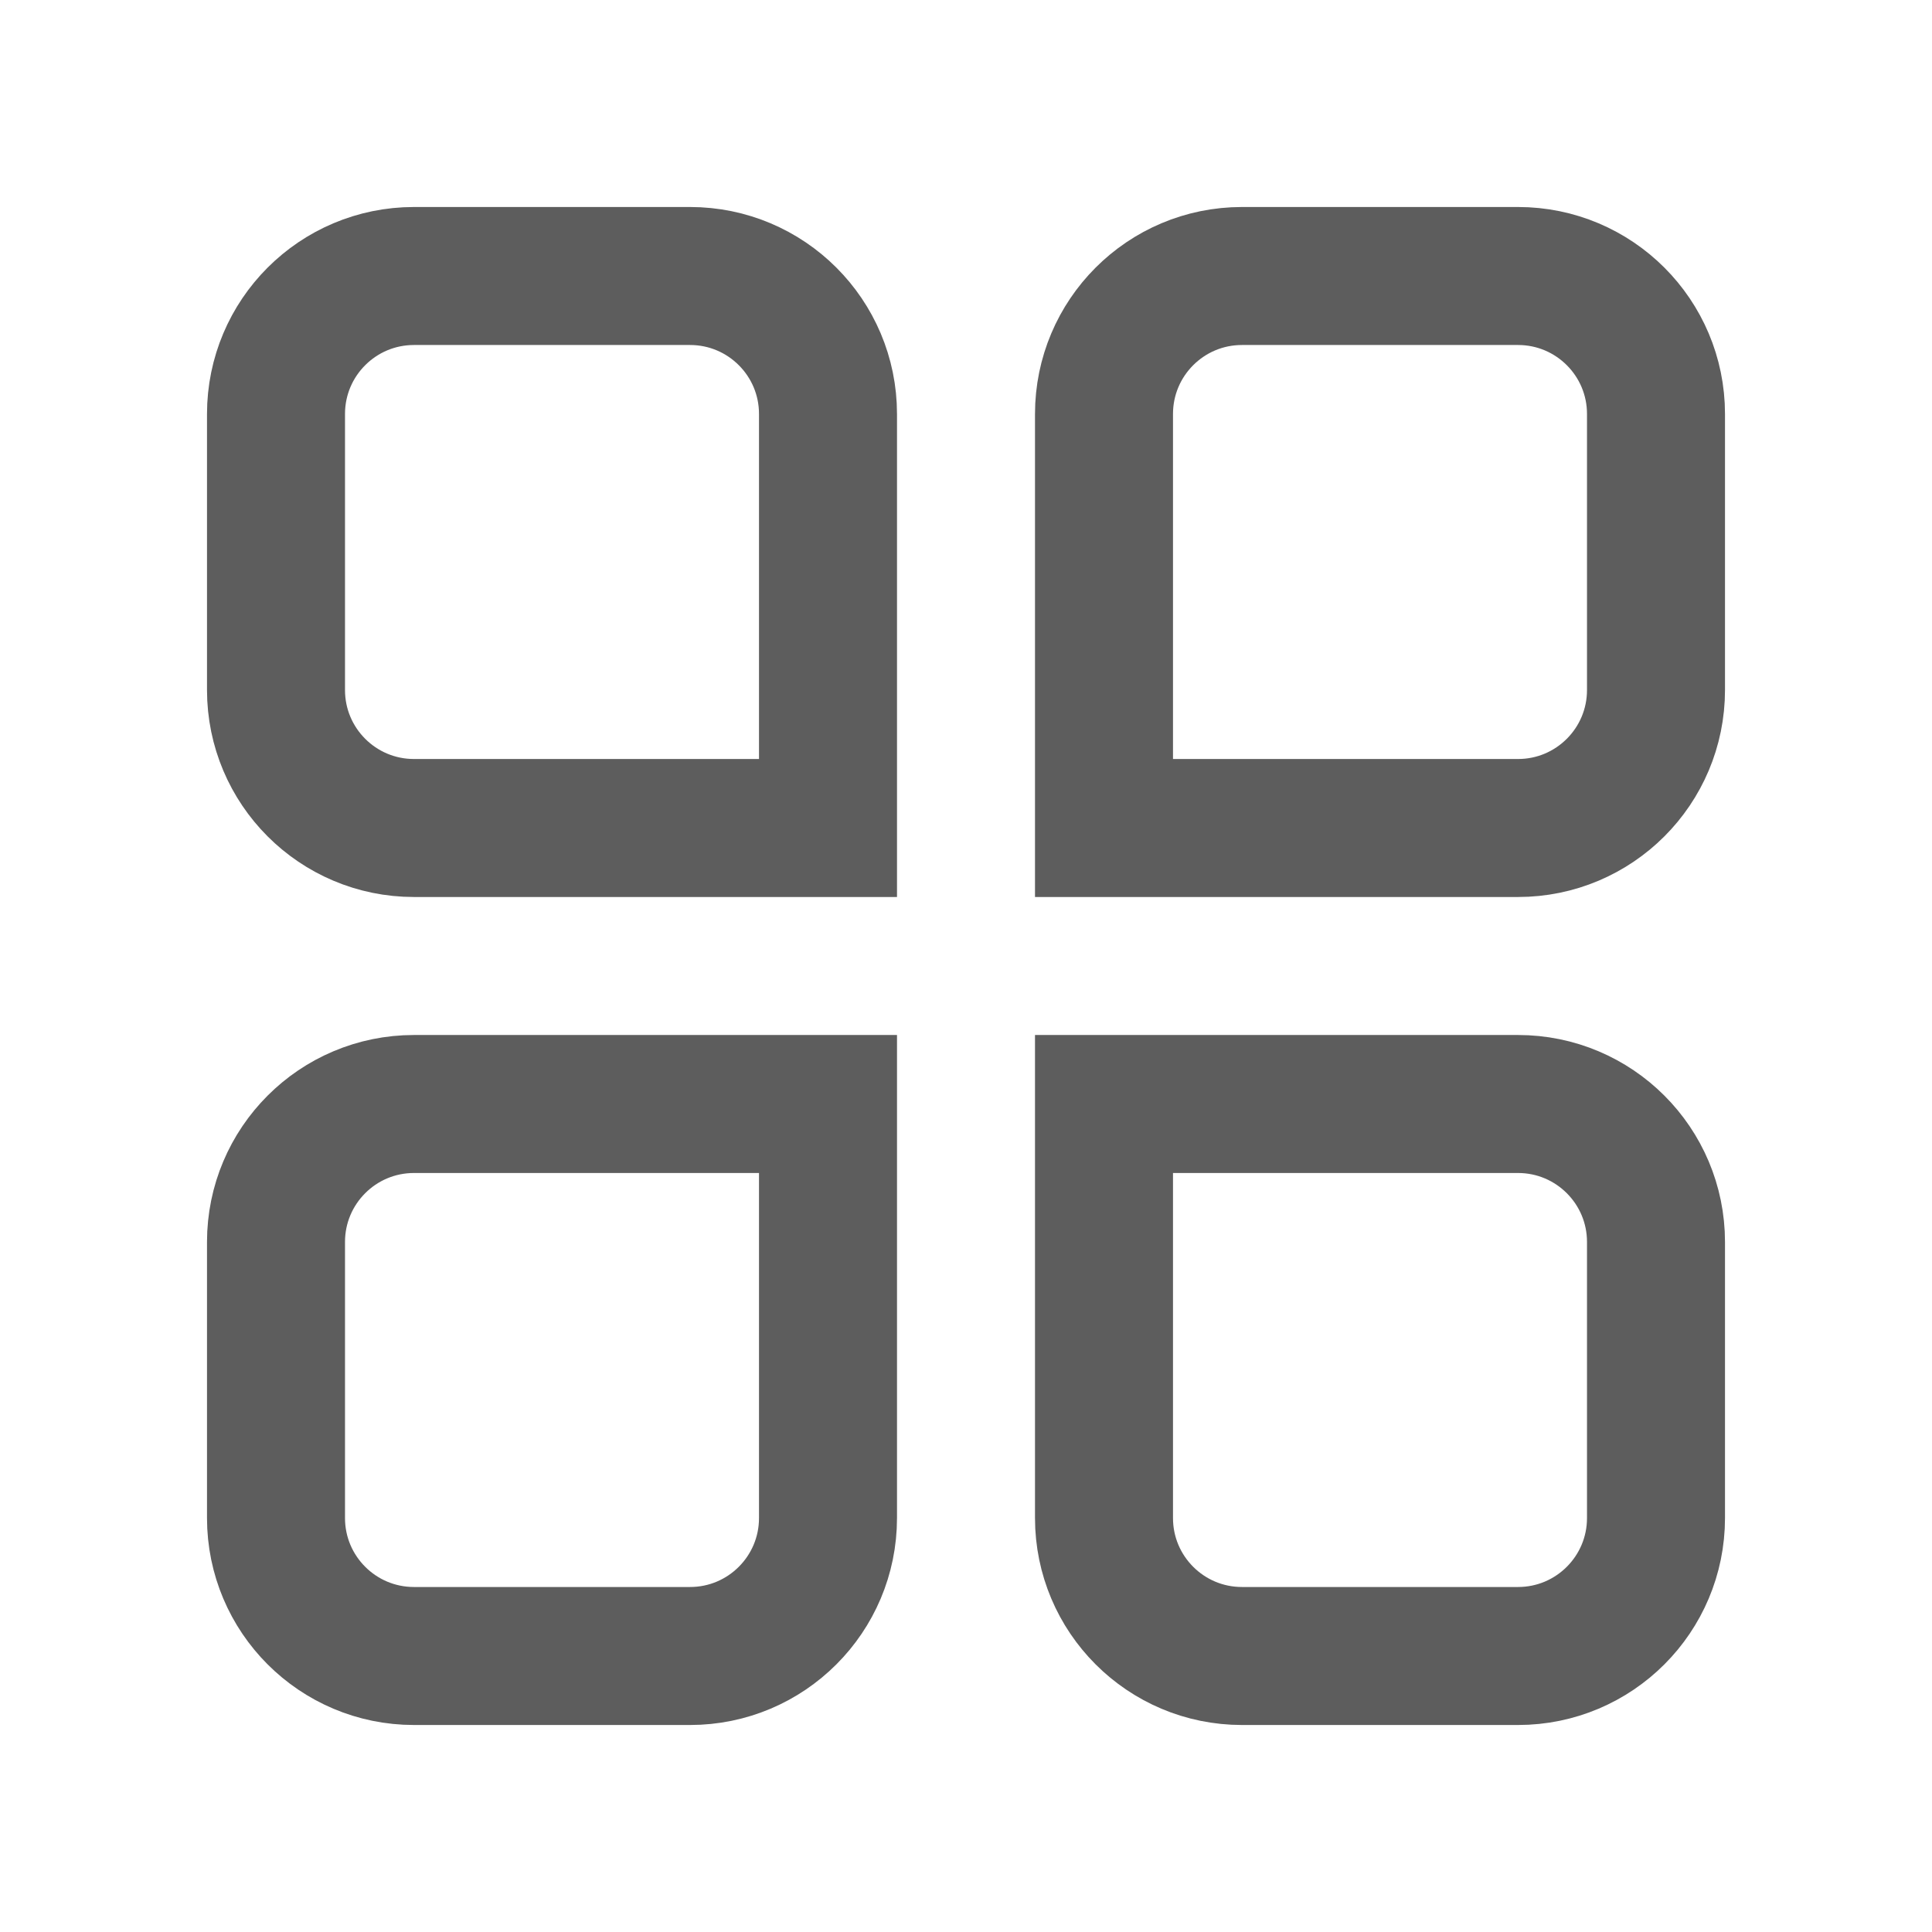 <?xml version="1.0" encoding="UTF-8"?>
<svg width="28px" height="28px" viewBox="0 0 28 28" version="1.1" xmlns="http://www.w3.org/2000/svg" xmlns:xlink="http://www.w3.org/1999/xlink">
    <!-- Generator: Sketch 52.3 (67297) - http://www.bohemiancoding.com/sketch -->
    <title>区域列表</title>
    <desc>Created with Sketch.</desc>
    <g id="Page-2" stroke="none" stroke-width="1" fill="none" fill-rule="evenodd">
        <g id="区域列表">
            <rect id="Rectangle" x="0" y="0" width="28" height="28"></rect>
            <path d="M12,12 L12,6 C12,4.895 11.105,4 10,4 L6,4 C4.895,4 4,4.895 4,6 L4,10 C4,11.105 4.895,12 6,12 L12,12 Z M12,16 L6,16 C4.895,16 4,16.895 4,18 L4,22 C4,23.105 4.895,24 6,24 L10,24 C11.105,24 12,23.105 12,22 L12,16 Z M16,16 L16,22 C16,23.105 16.895,24 18,24 L22,24 C23.105,24 24,23.105 24,22 L24,18 C24,16.895 23.105,16 22,16 L16,16 Z M16,12 L22,12 C23.105,12 24,11.105 24,10 L24,6 C24,4.895 23.105,4 22,4 L18,4 C16.895,4 16,4.895 16,6 L16,12 Z" id="Combined-Shape" stroke="#5D5D5D" stroke-width="2"></path>
        </g>
    </g>
</svg>